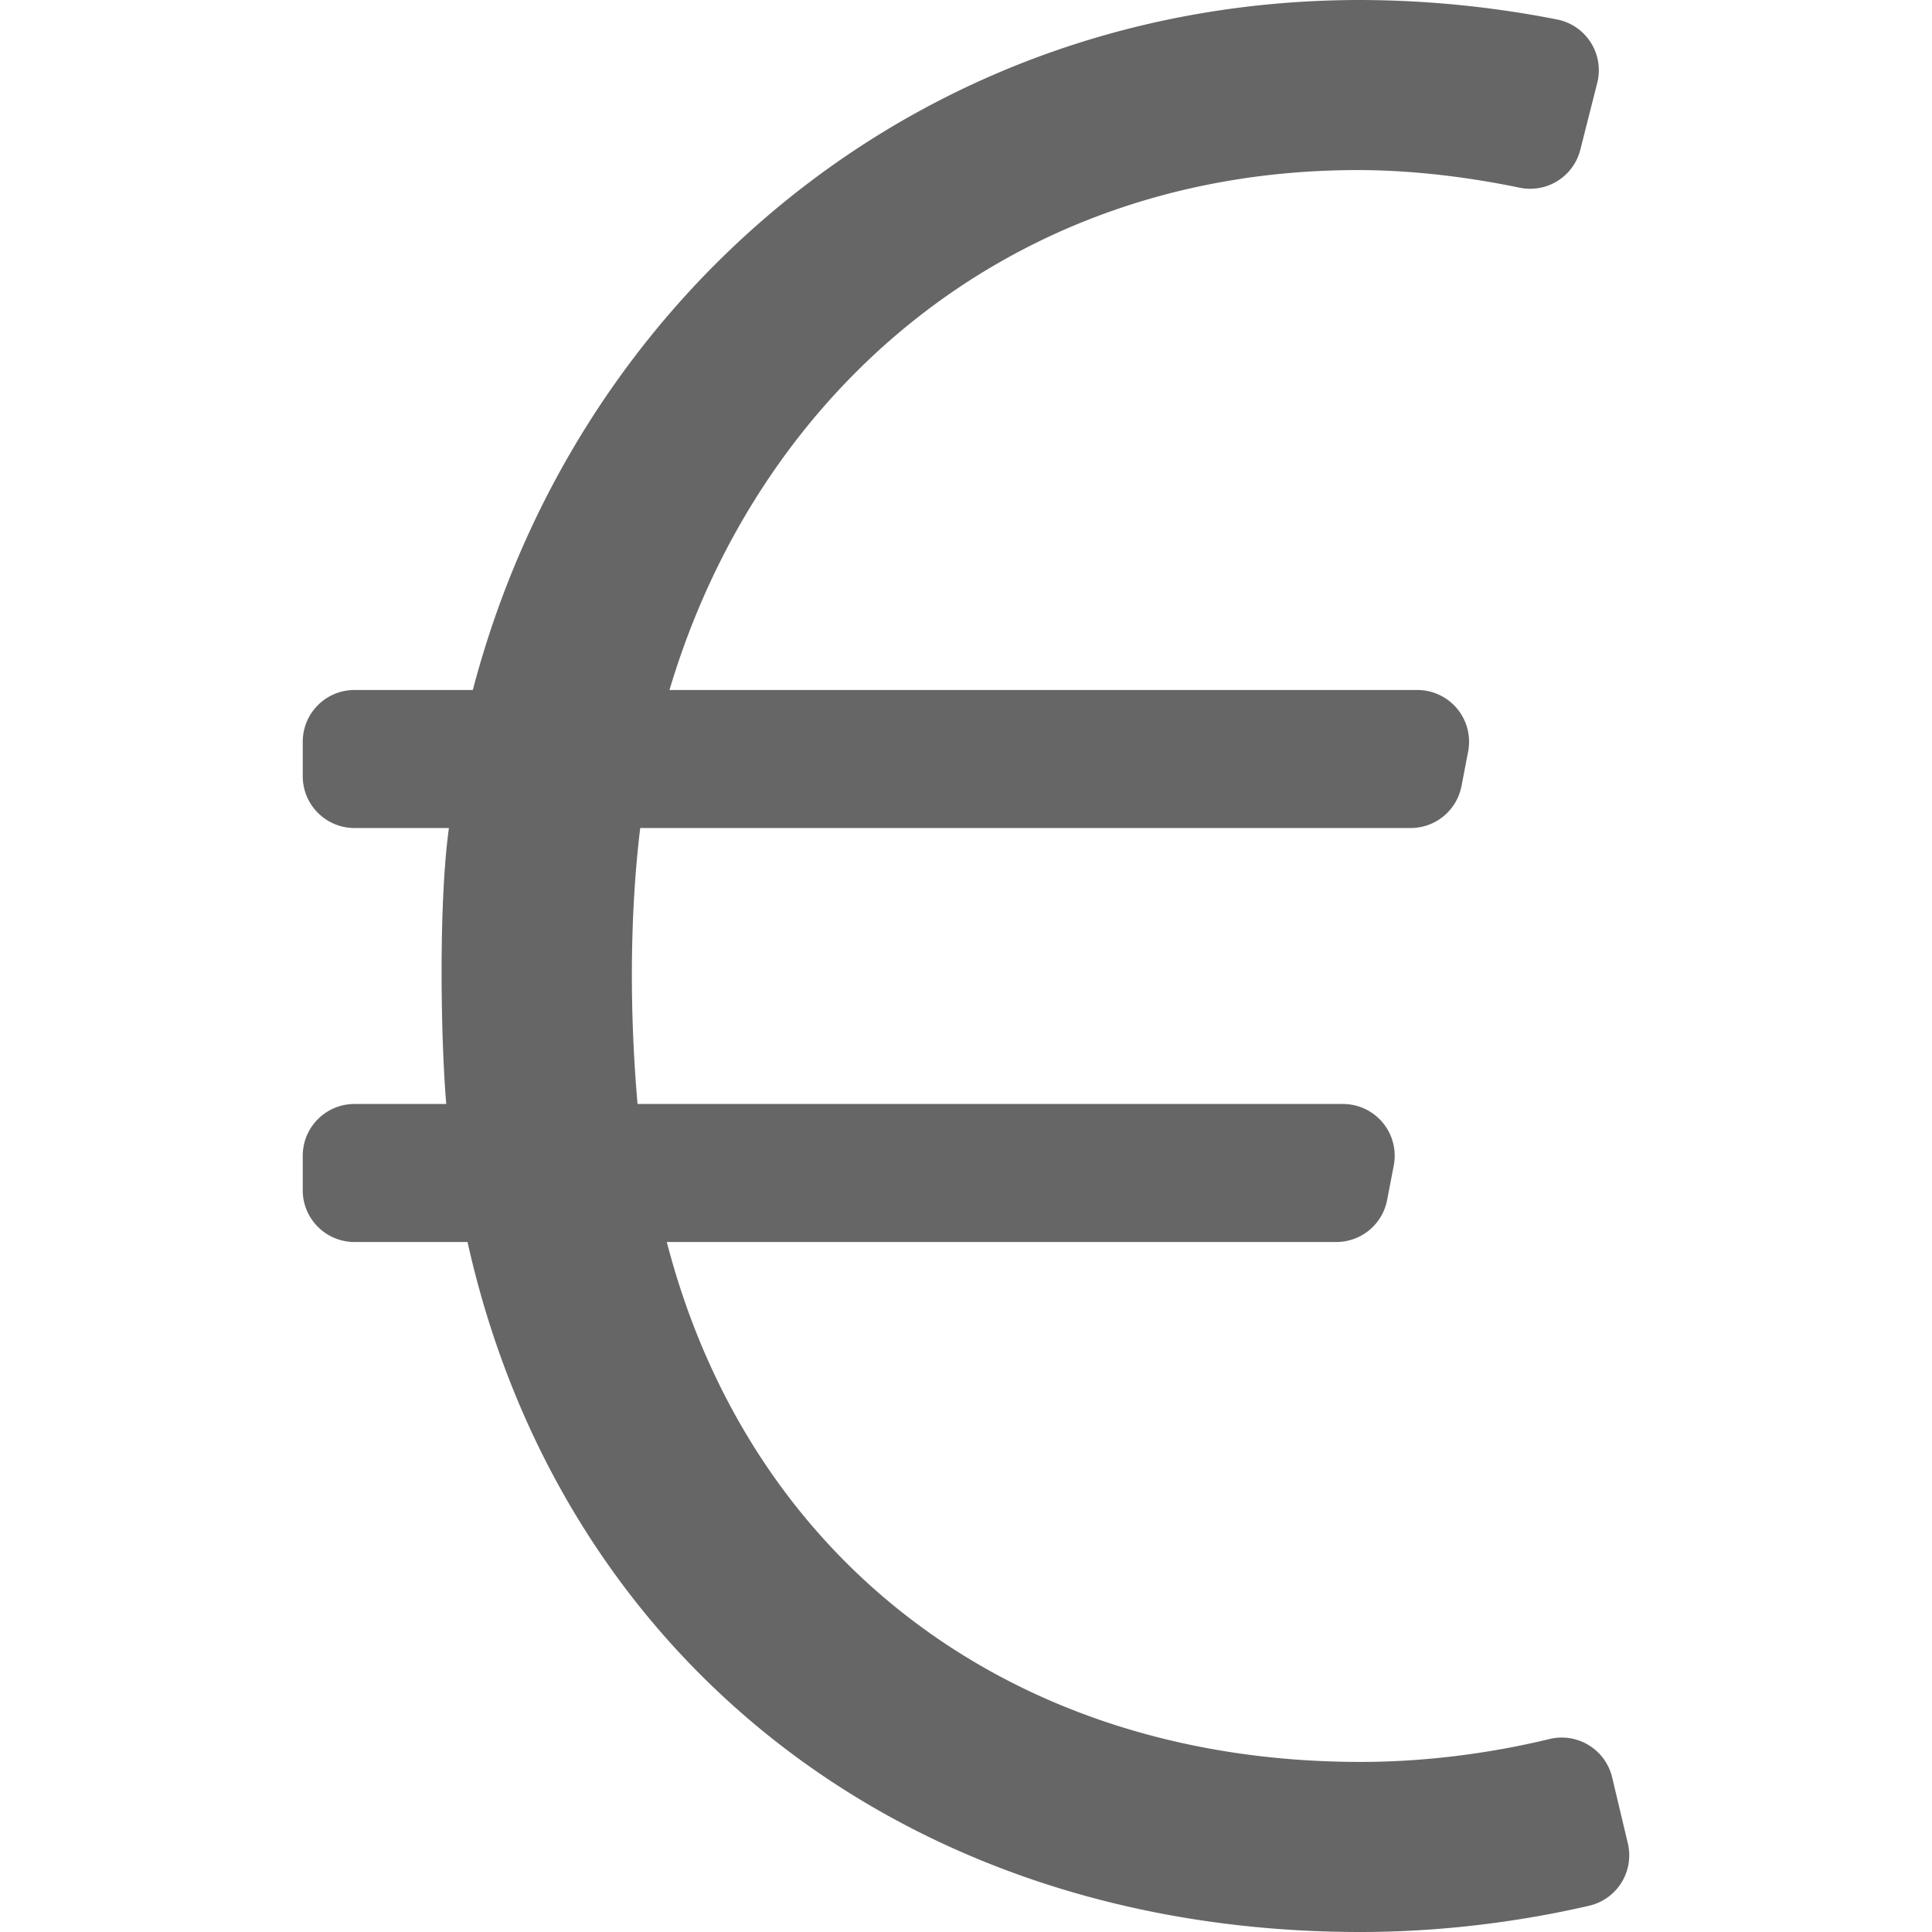<svg xmlns="http://www.w3.org/2000/svg" aria-hidden="true" data-prefix="fal" data-icon="euro-sign" class="svg-inline--fa fa-euro-sign fa-w-10 fa-3x" width="64" height="64"><path d="M53.404 58.876a1.716 1.716 0 0 0-2.077-1.268c-1.43.347-3.67.758-6.261.758-11.532 0-20.248-6.66-22.977-17.223h22.178a1.714 1.714 0 0 0 1.683-1.39l.22-1.143a1.714 1.714 0 0 0-1.683-2.039H21.12c-.264-2.993-.264-6.237.088-9.142h25.523a1.714 1.714 0 0 0 1.683-1.39l.22-1.143a1.714 1.714 0 0 0-1.683-2.039H22.177c2.993-10.036 11.445-17.223 22.8-17.223 2.105 0 4.066.314 5.365.584A1.713 1.713 0 0 0 52.35 4.96l.56-2.21A1.713 1.713 0 0 0 51.589.647 34.125 34.125 0 0 0 45.066 0C30.54 0 19.096 9.74 15.663 22.857h-3.92c-.947 0-1.714.768-1.714 1.714v1.143c0 .947.767 1.715 1.714 1.715h3.128c-.353 2.552-.264 7.118-.088 9.142h-3.04c-.947 0-1.714.768-1.714 1.715v1.143c0 .946.767 1.714 1.714 1.714h3.744C18.568 54.964 30.012 64 45.066 64c3.216 0 5.942-.49 7.583-.872a1.713 1.713 0 0 0 1.275-2.066z" fill="#666"/></svg>
